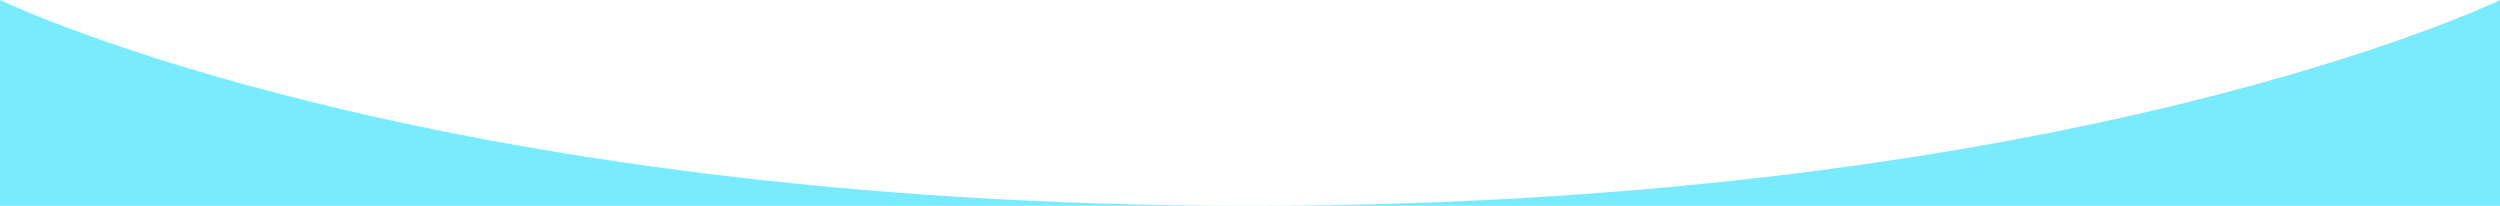 <?xml version="1.0" encoding="utf-8"?>
<!-- Generator: Adobe Illustrator 24.0.2, SVG Export Plug-In . SVG Version: 6.00 Build 0)  -->
<svg version="1.1" id="圖層_1" xmlns="http://www.w3.org/2000/svg" xmlns:xlink="http://www.w3.org/1999/xlink" x="0px" y="0px"
	 viewBox="0 0 1920 158" style="enable-background:new 0 0 1920 158;" xml:space="preserve">
<style type="text/css">
	.st0{fill:#79EBFF;}
</style>
<path class="st0" d="M1920,158.03H0v-158c0,0,325.65,158,960,158s960-158,960-158V158.03z"/>
</svg>
